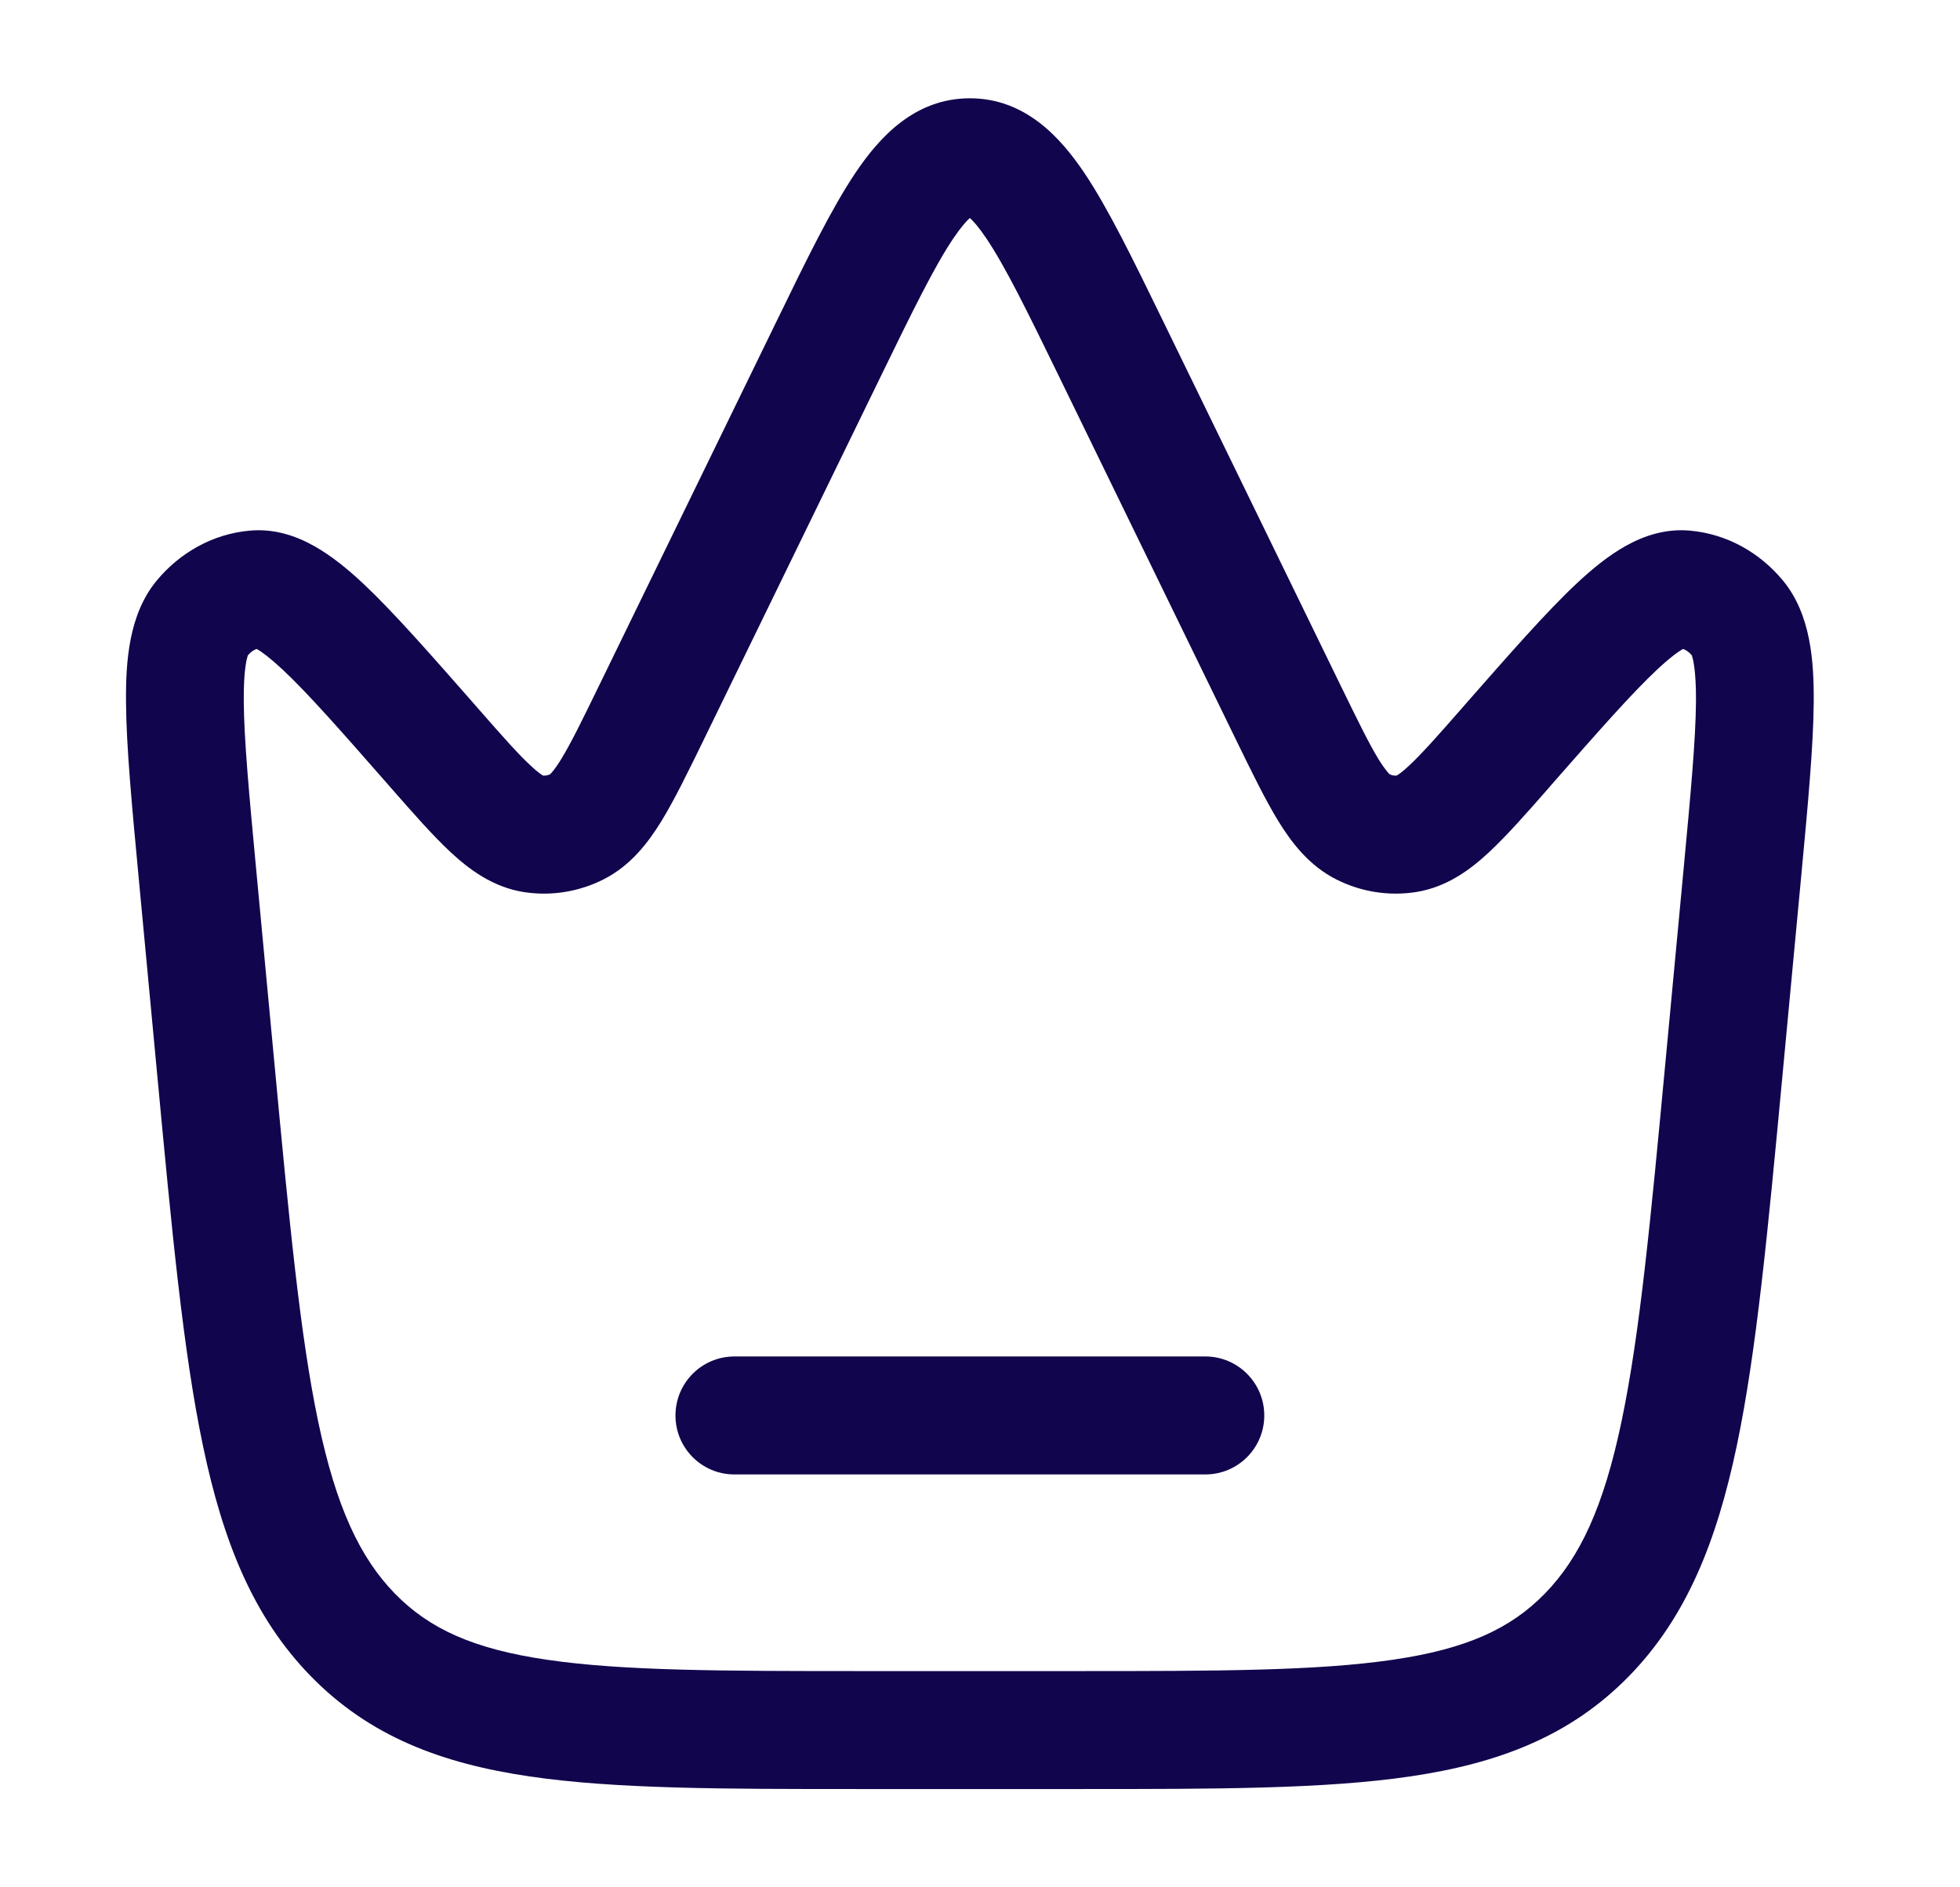 <svg width="27" height="26" viewBox="0 0 27 26" fill="none" xmlns="http://www.w3.org/2000/svg">
<path d="M10.116 18.687C9.668 18.687 9.305 19.051 9.305 19.5C9.305 19.949 9.668 20.312 10.116 20.312H16.605C17.052 20.312 17.416 19.949 17.416 19.5C17.416 19.051 17.052 18.687 16.605 18.687H10.116Z" fill="#11054D"/>
<path fill-rule="evenodd" clip-rule="evenodd" d="M13.36 1.354C12.597 1.354 12.111 1.895 11.785 2.38C11.454 2.872 11.108 3.582 10.699 4.423L8.252 9.446C8.015 9.932 7.863 10.243 7.73 10.459C7.639 10.608 7.589 10.656 7.577 10.667C7.543 10.682 7.512 10.687 7.482 10.685C7.464 10.675 7.411 10.642 7.315 10.552C7.139 10.39 6.921 10.143 6.575 9.748L6.544 9.712C5.924 9.006 5.418 8.429 5.002 8.038C4.788 7.838 4.563 7.654 4.327 7.522C4.087 7.387 3.786 7.279 3.442 7.31C2.931 7.355 2.477 7.614 2.158 7.999C1.774 8.464 1.731 9.113 1.736 9.675C1.74 10.282 1.816 11.087 1.91 12.088L2.167 14.82C2.367 16.949 2.523 18.617 2.795 19.913C3.071 21.233 3.487 22.277 4.281 23.091C5.086 23.916 6.076 24.294 7.3 24.473C8.477 24.646 9.963 24.646 11.825 24.646H14.895C16.757 24.646 18.244 24.646 19.421 24.473C20.644 24.294 21.634 23.916 22.44 23.091C23.234 22.277 23.649 21.233 23.926 19.913C24.197 18.617 24.354 16.949 24.554 14.82L24.811 12.088C24.905 11.087 24.98 10.282 24.985 9.675C24.989 9.113 24.946 8.464 24.562 7.999C24.244 7.614 23.79 7.355 23.279 7.31C22.935 7.279 22.633 7.387 22.393 7.522C22.157 7.654 21.933 7.838 21.719 8.038C21.302 8.429 20.797 9.006 20.177 9.712L20.146 9.748C19.8 10.143 19.581 10.39 19.406 10.552C19.31 10.642 19.257 10.675 19.238 10.685C19.209 10.687 19.178 10.682 19.144 10.667C19.132 10.656 19.082 10.608 18.99 10.459C18.858 10.243 18.706 9.932 18.469 9.446L16.022 4.423C15.612 3.582 15.267 2.872 14.936 2.38C14.609 1.895 14.124 1.354 13.36 1.354ZM12.129 5.193C12.574 4.279 12.87 3.675 13.13 3.288C13.241 3.124 13.316 3.042 13.36 3.003C13.405 3.042 13.48 3.124 13.59 3.288C13.85 3.675 14.147 4.279 14.592 5.193L17.028 10.194C17.243 10.635 17.43 11.018 17.608 11.309C17.791 11.607 18.032 11.925 18.408 12.115C18.747 12.286 19.129 12.348 19.507 12.289C19.932 12.221 20.255 11.979 20.507 11.745C20.752 11.518 21.027 11.206 21.338 10.851L21.364 10.82C22.023 10.069 22.476 9.554 22.827 9.225C23 9.063 23.115 8.979 23.185 8.94L23.186 8.94C23.222 8.953 23.265 8.979 23.306 9.028C23.306 9.028 23.307 9.03 23.308 9.035C23.318 9.067 23.366 9.221 23.363 9.662C23.359 10.19 23.291 10.925 23.192 11.977L22.944 14.615C22.738 16.808 22.589 18.384 22.338 19.579C22.091 20.76 21.765 21.457 21.28 21.955C20.807 22.439 20.199 22.717 19.186 22.865C18.14 23.019 16.772 23.021 14.831 23.021H11.89C9.949 23.021 8.581 23.019 7.535 22.865C6.522 22.717 5.914 22.439 5.441 21.955C4.956 21.457 4.63 20.76 4.382 19.579C4.132 18.384 3.983 16.808 3.777 14.615L3.529 11.977C3.43 10.925 3.362 10.19 3.358 9.662C3.354 9.221 3.402 9.067 3.412 9.035C3.414 9.03 3.414 9.028 3.414 9.028C3.456 8.979 3.498 8.953 3.535 8.94L3.536 8.94C3.606 8.979 3.72 9.063 3.894 9.225C4.245 9.554 4.698 10.069 5.356 10.82L5.383 10.851C5.694 11.206 5.968 11.518 6.213 11.745C6.466 11.979 6.789 12.221 7.214 12.289C7.592 12.348 7.974 12.286 8.313 12.115C8.689 11.925 8.93 11.607 9.113 11.309C9.291 11.018 9.478 10.635 9.693 10.194L12.129 5.193ZM23.306 9.028C23.309 9.03 23.311 9.033 23.313 9.035C23.31 9.032 23.307 9.029 23.307 9.029L23.306 9.028ZM13.408 2.969C13.408 2.969 13.405 2.972 13.398 2.974C13.405 2.97 13.408 2.969 13.408 2.969ZM13.323 2.974C13.316 2.972 13.313 2.969 13.313 2.969C13.313 2.969 13.316 2.97 13.323 2.974Z" fill="#11054D"/>
</svg>
